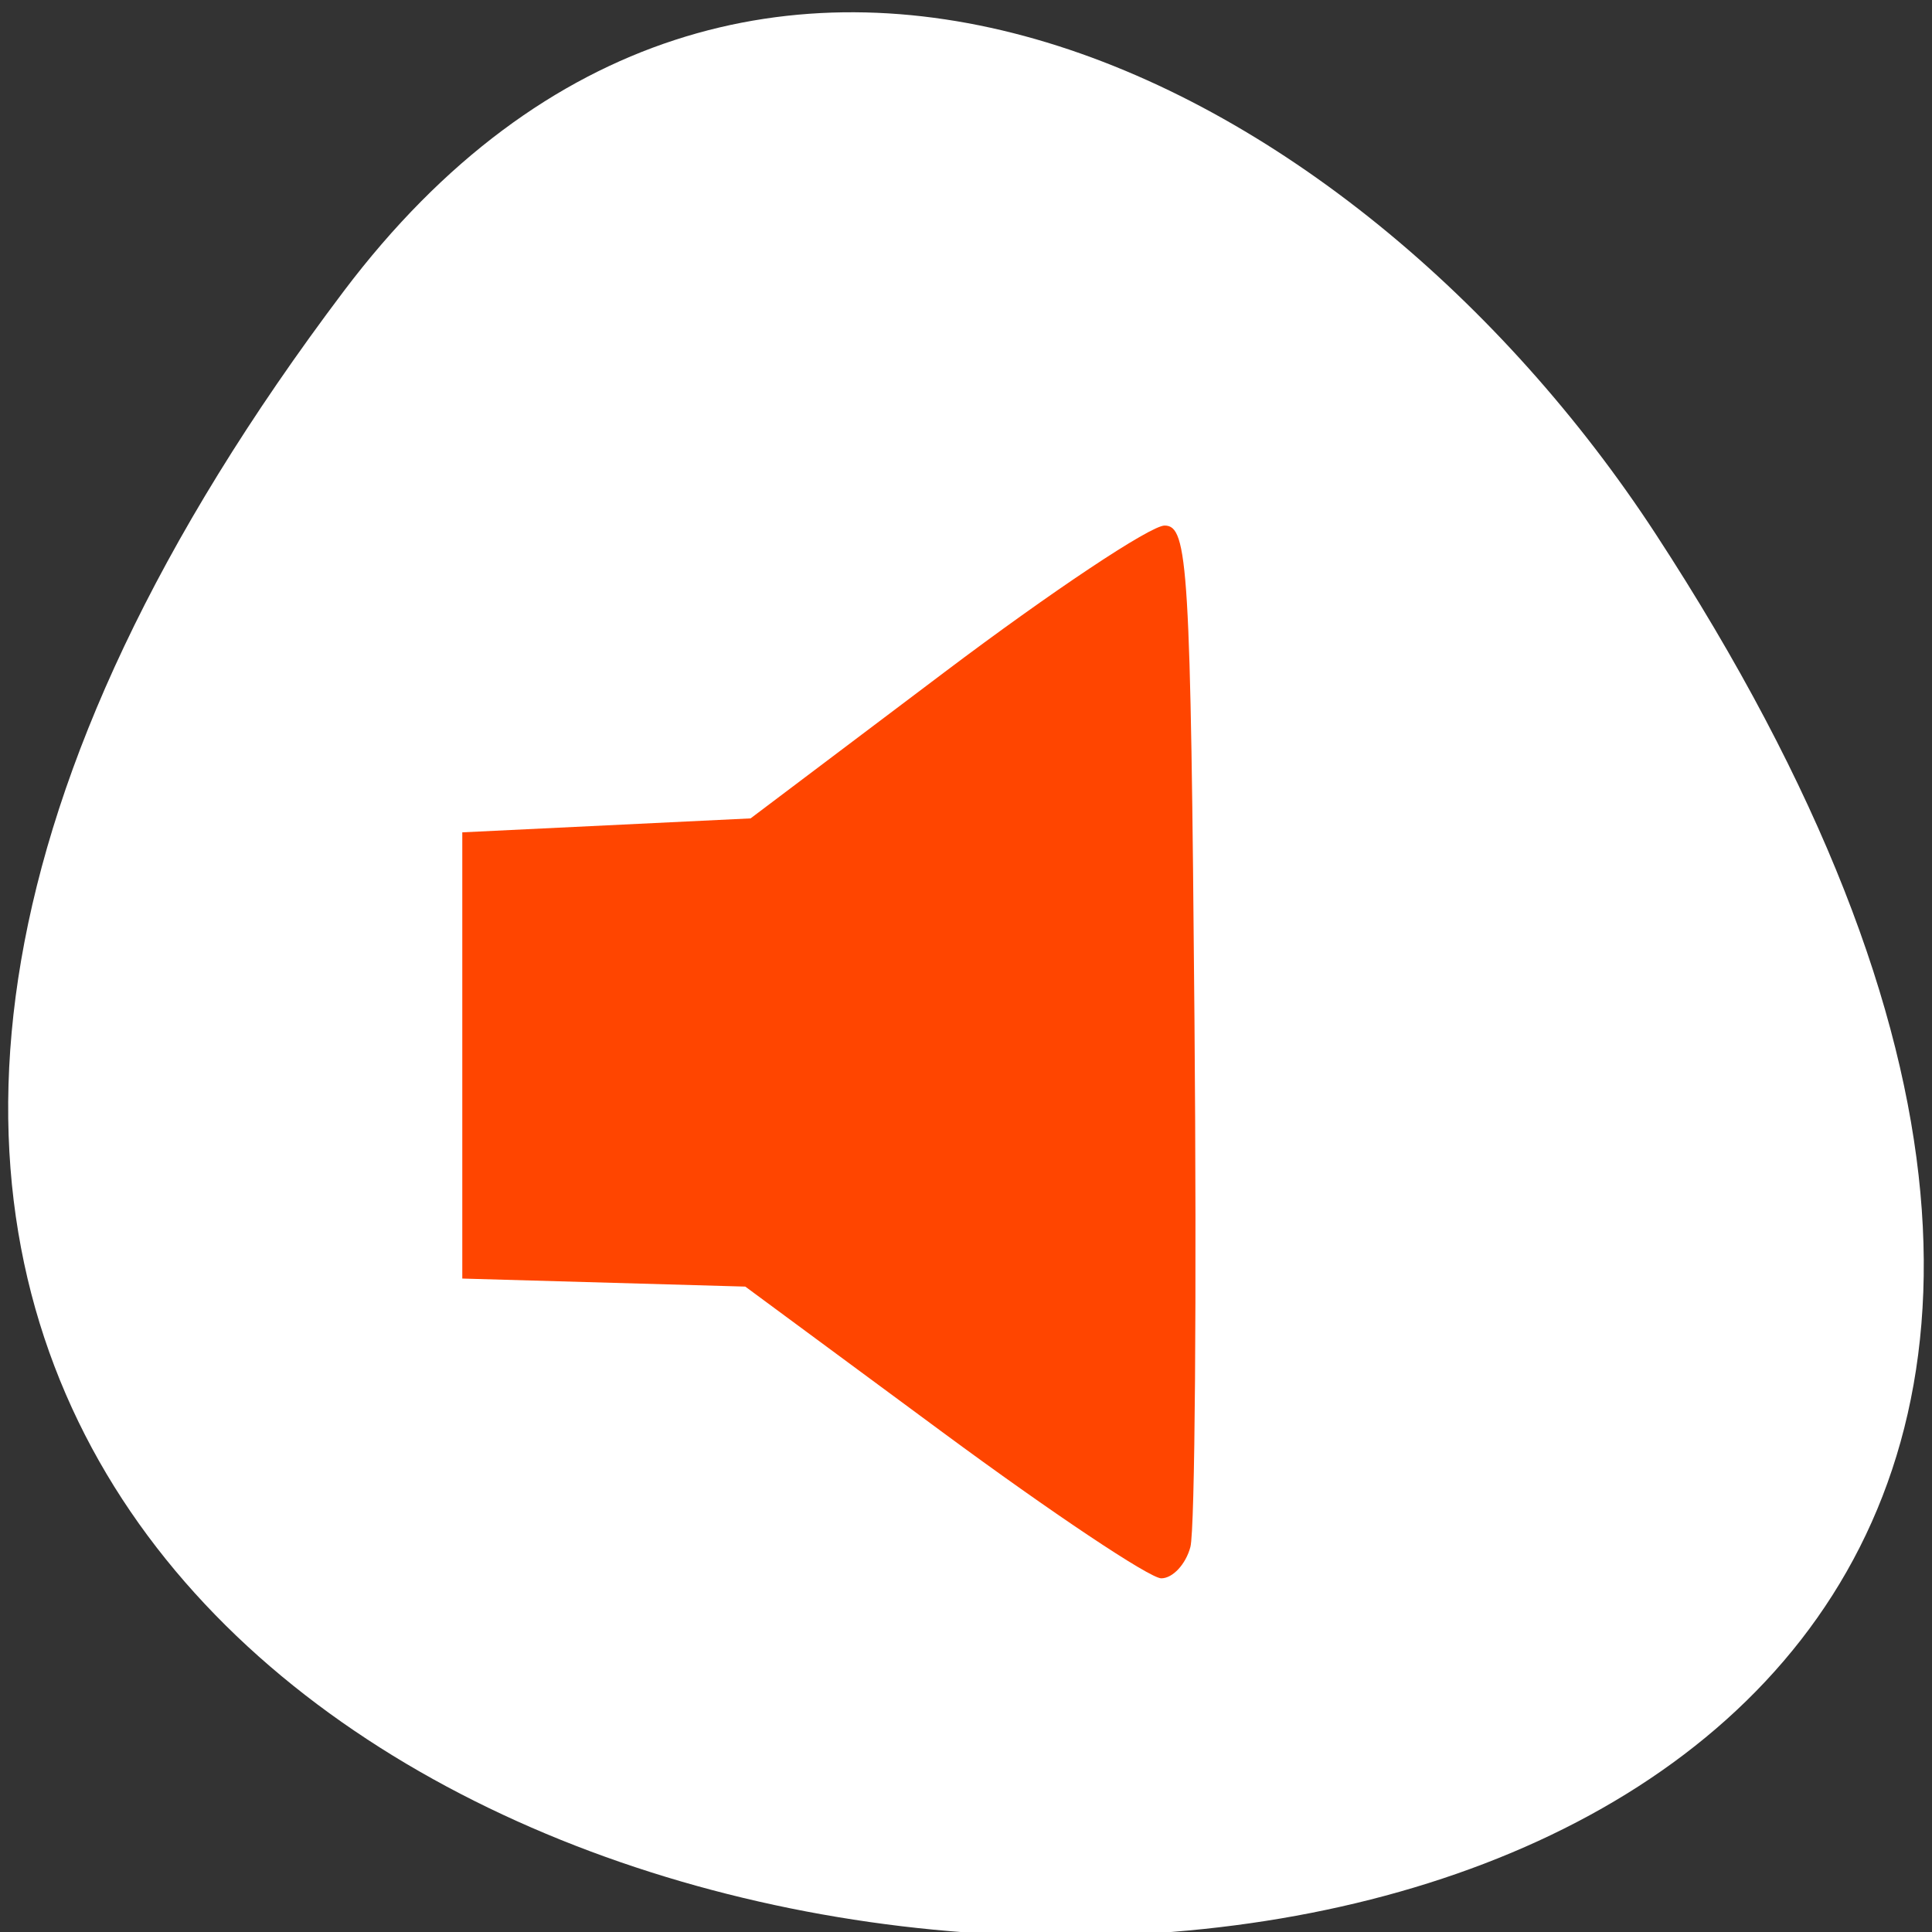 <svg xmlns="http://www.w3.org/2000/svg" viewBox="0 0 256 256"><rect x="0" y="0" width="256" height="256" fill="#333333" stroke="none"/><defs><clipPath><path transform="matrix(15.333 0 0 11.5 415 -125.5)" d="m -24 13 c 0 1.105 -0.672 2 -1.5 2 -0.828 0 -1.5 -0.895 -1.5 -2 0 -1.105 0.672 -2 1.5 -2 0.828 0 1.5 0.895 1.5 2 z"/></clipPath></defs><g transform="translate(-0.004 0.55)"><path d="m 323.28 890.82 c 200.11 265.25 -350.59 302.94 -173.86 32.17 40.29 -61.728 120.86 -102.43 173.86 -32.17 z" transform="matrix(-1 0 0 1 368.82 -852.77)" style="fill:#ffffff;color:#000"/><path d="m 124.94 189.26 l -26.18 -19.329 l -18.75 -0.533 l -18.75 -0.533 v -29.563 v -29.563 l 19.1 -0.924 l 19.1 -0.924 l 25.728 -19.401 c 14.15 -10.67 27.26 -19.401 29.13 -19.401 3.12 0 3.447 5.41 3.961 65.59 0.308 36.08 0.065 67.46 -0.541 69.75 -0.606 2.286 -2.342 4.157 -3.86 4.157 -1.517 0 -14.541 -8.698 -28.941 -19.329 z" style="fill:#ff4500"/></g></svg>